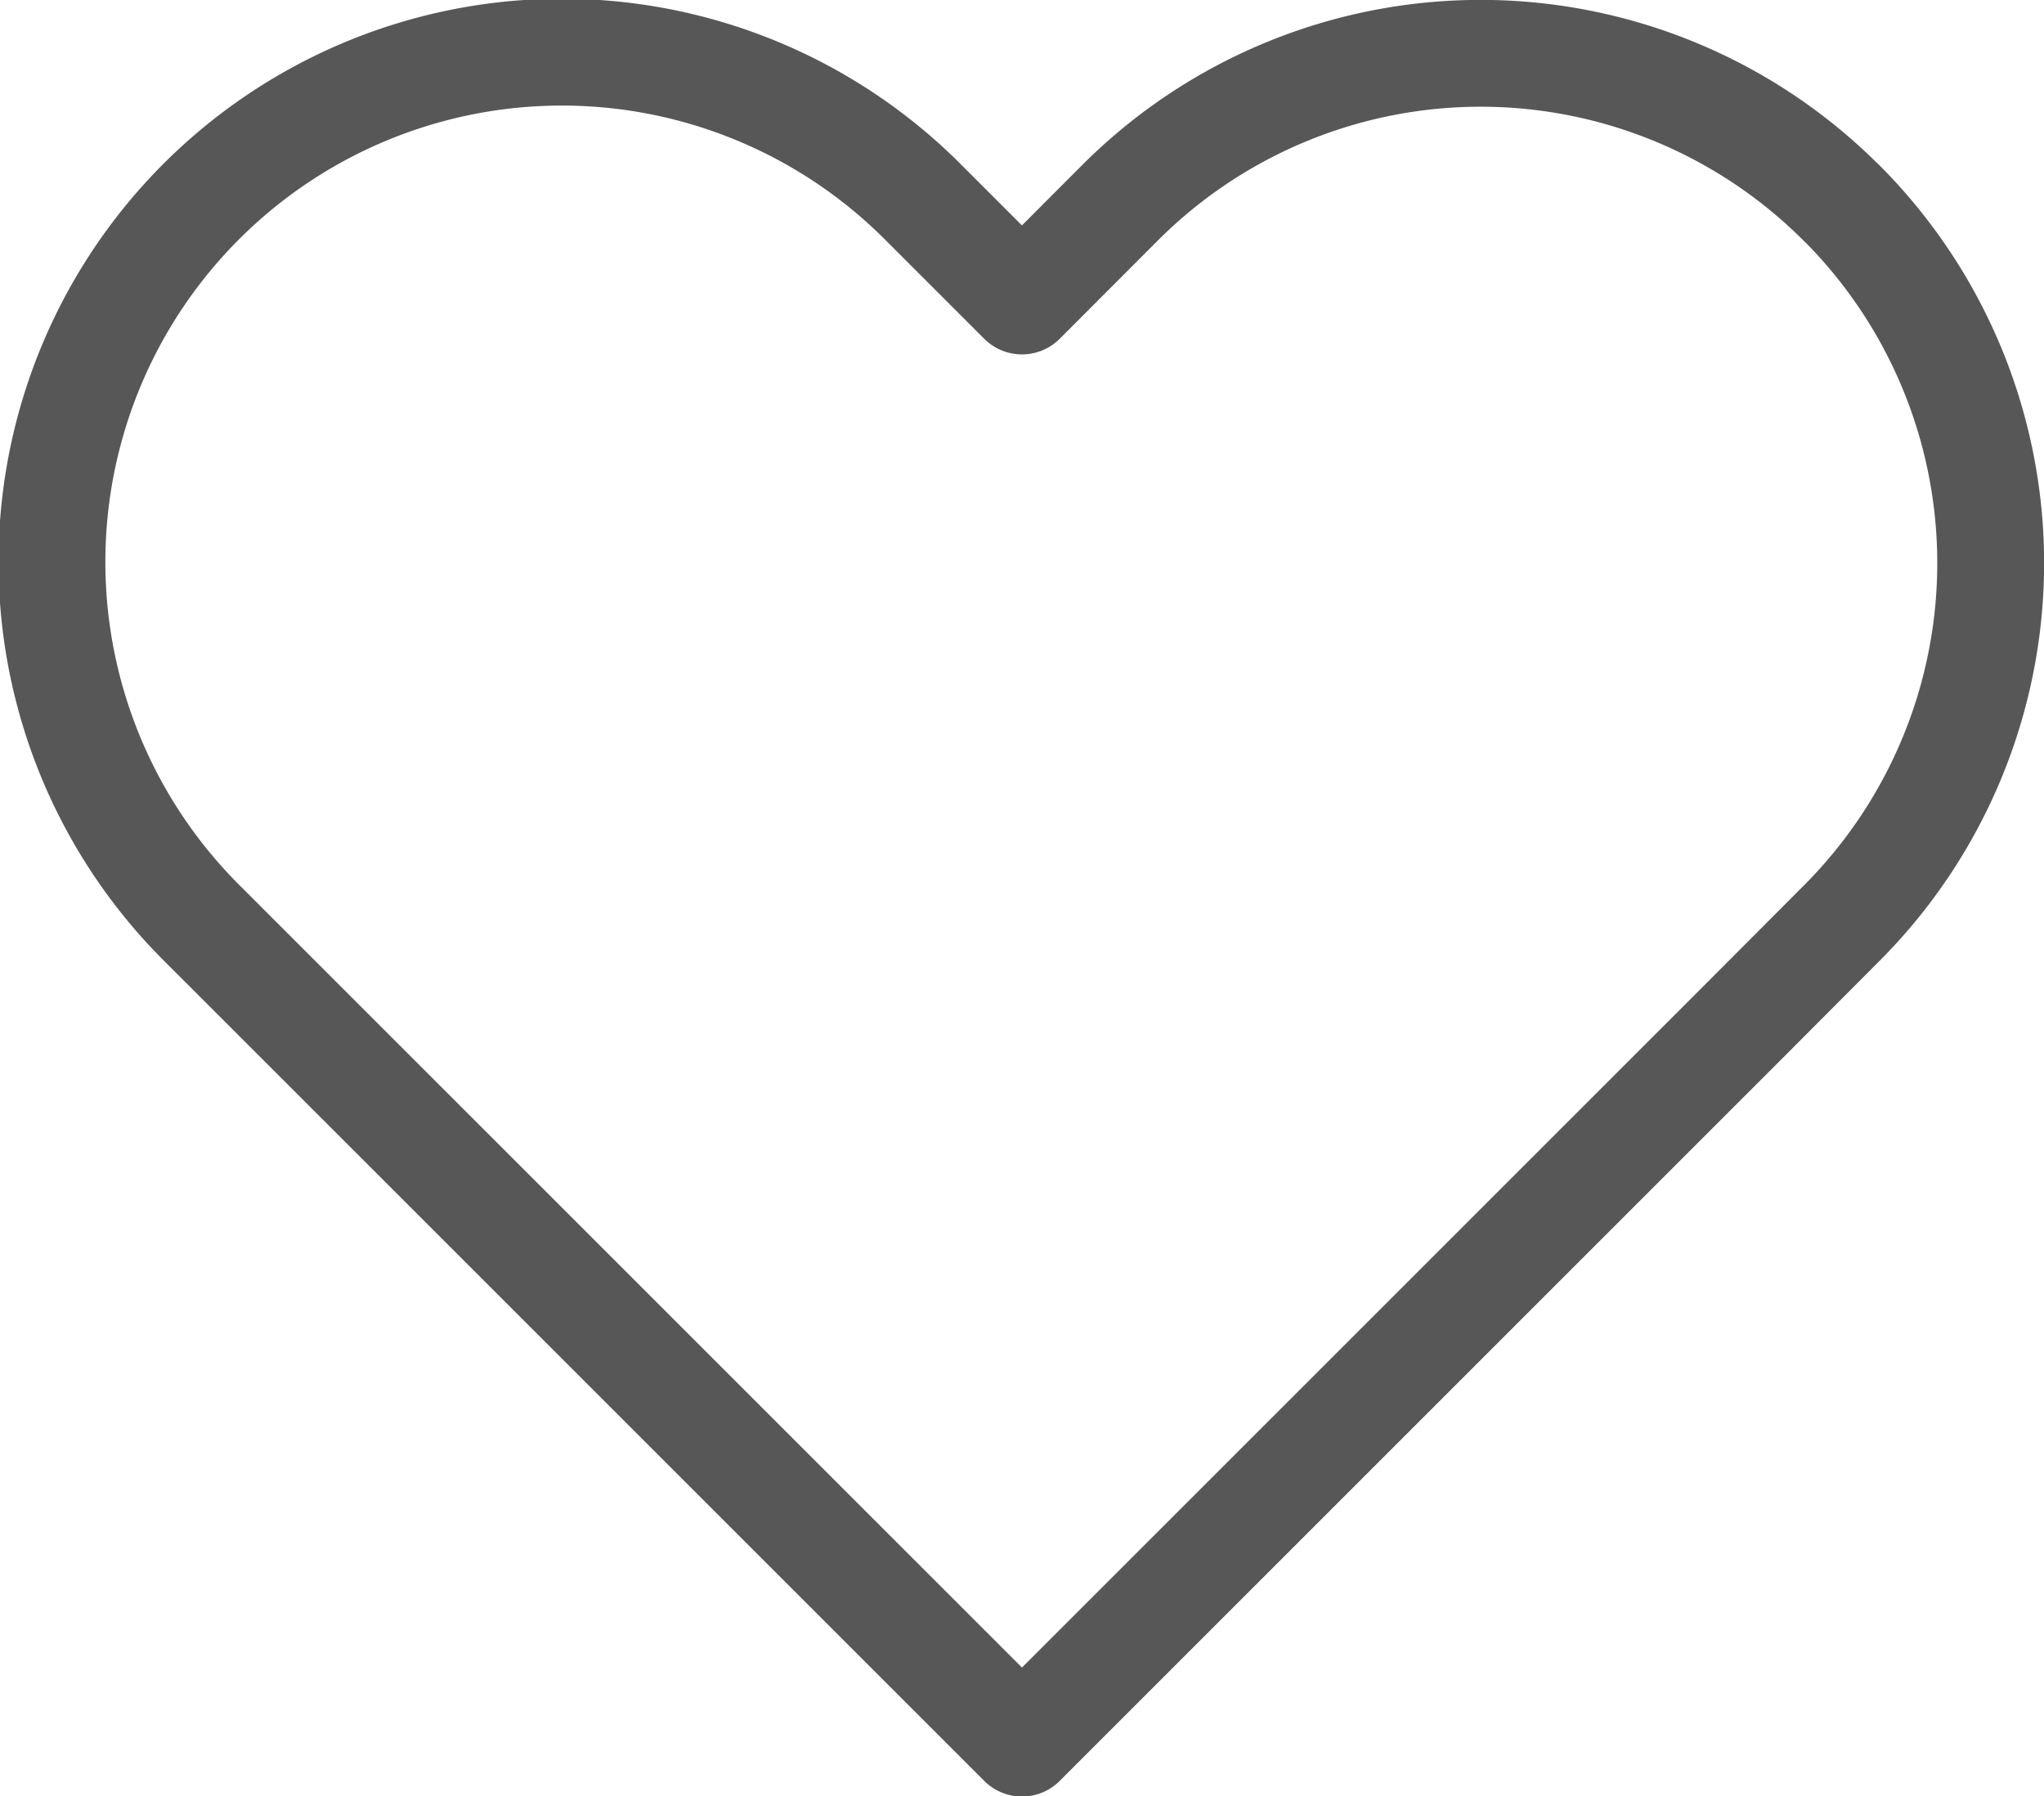 <svg xmlns="http://www.w3.org/2000/svg" width="38.263" height="33.629"><path d="M34.467 3.796a9.541 9.541 0 00-13.5 0l-1.836 1.839-1.839-1.839a9.546 9.546 0 10-13.5 13.5l1.839 1.839 13.5 13.5 13.5-13.5 1.836-1.842a9.541 9.541 0 000-13.5z" fill="none" stroke="#575757" stroke-linecap="round" stroke-linejoin="round" stroke-width="2"/></svg>